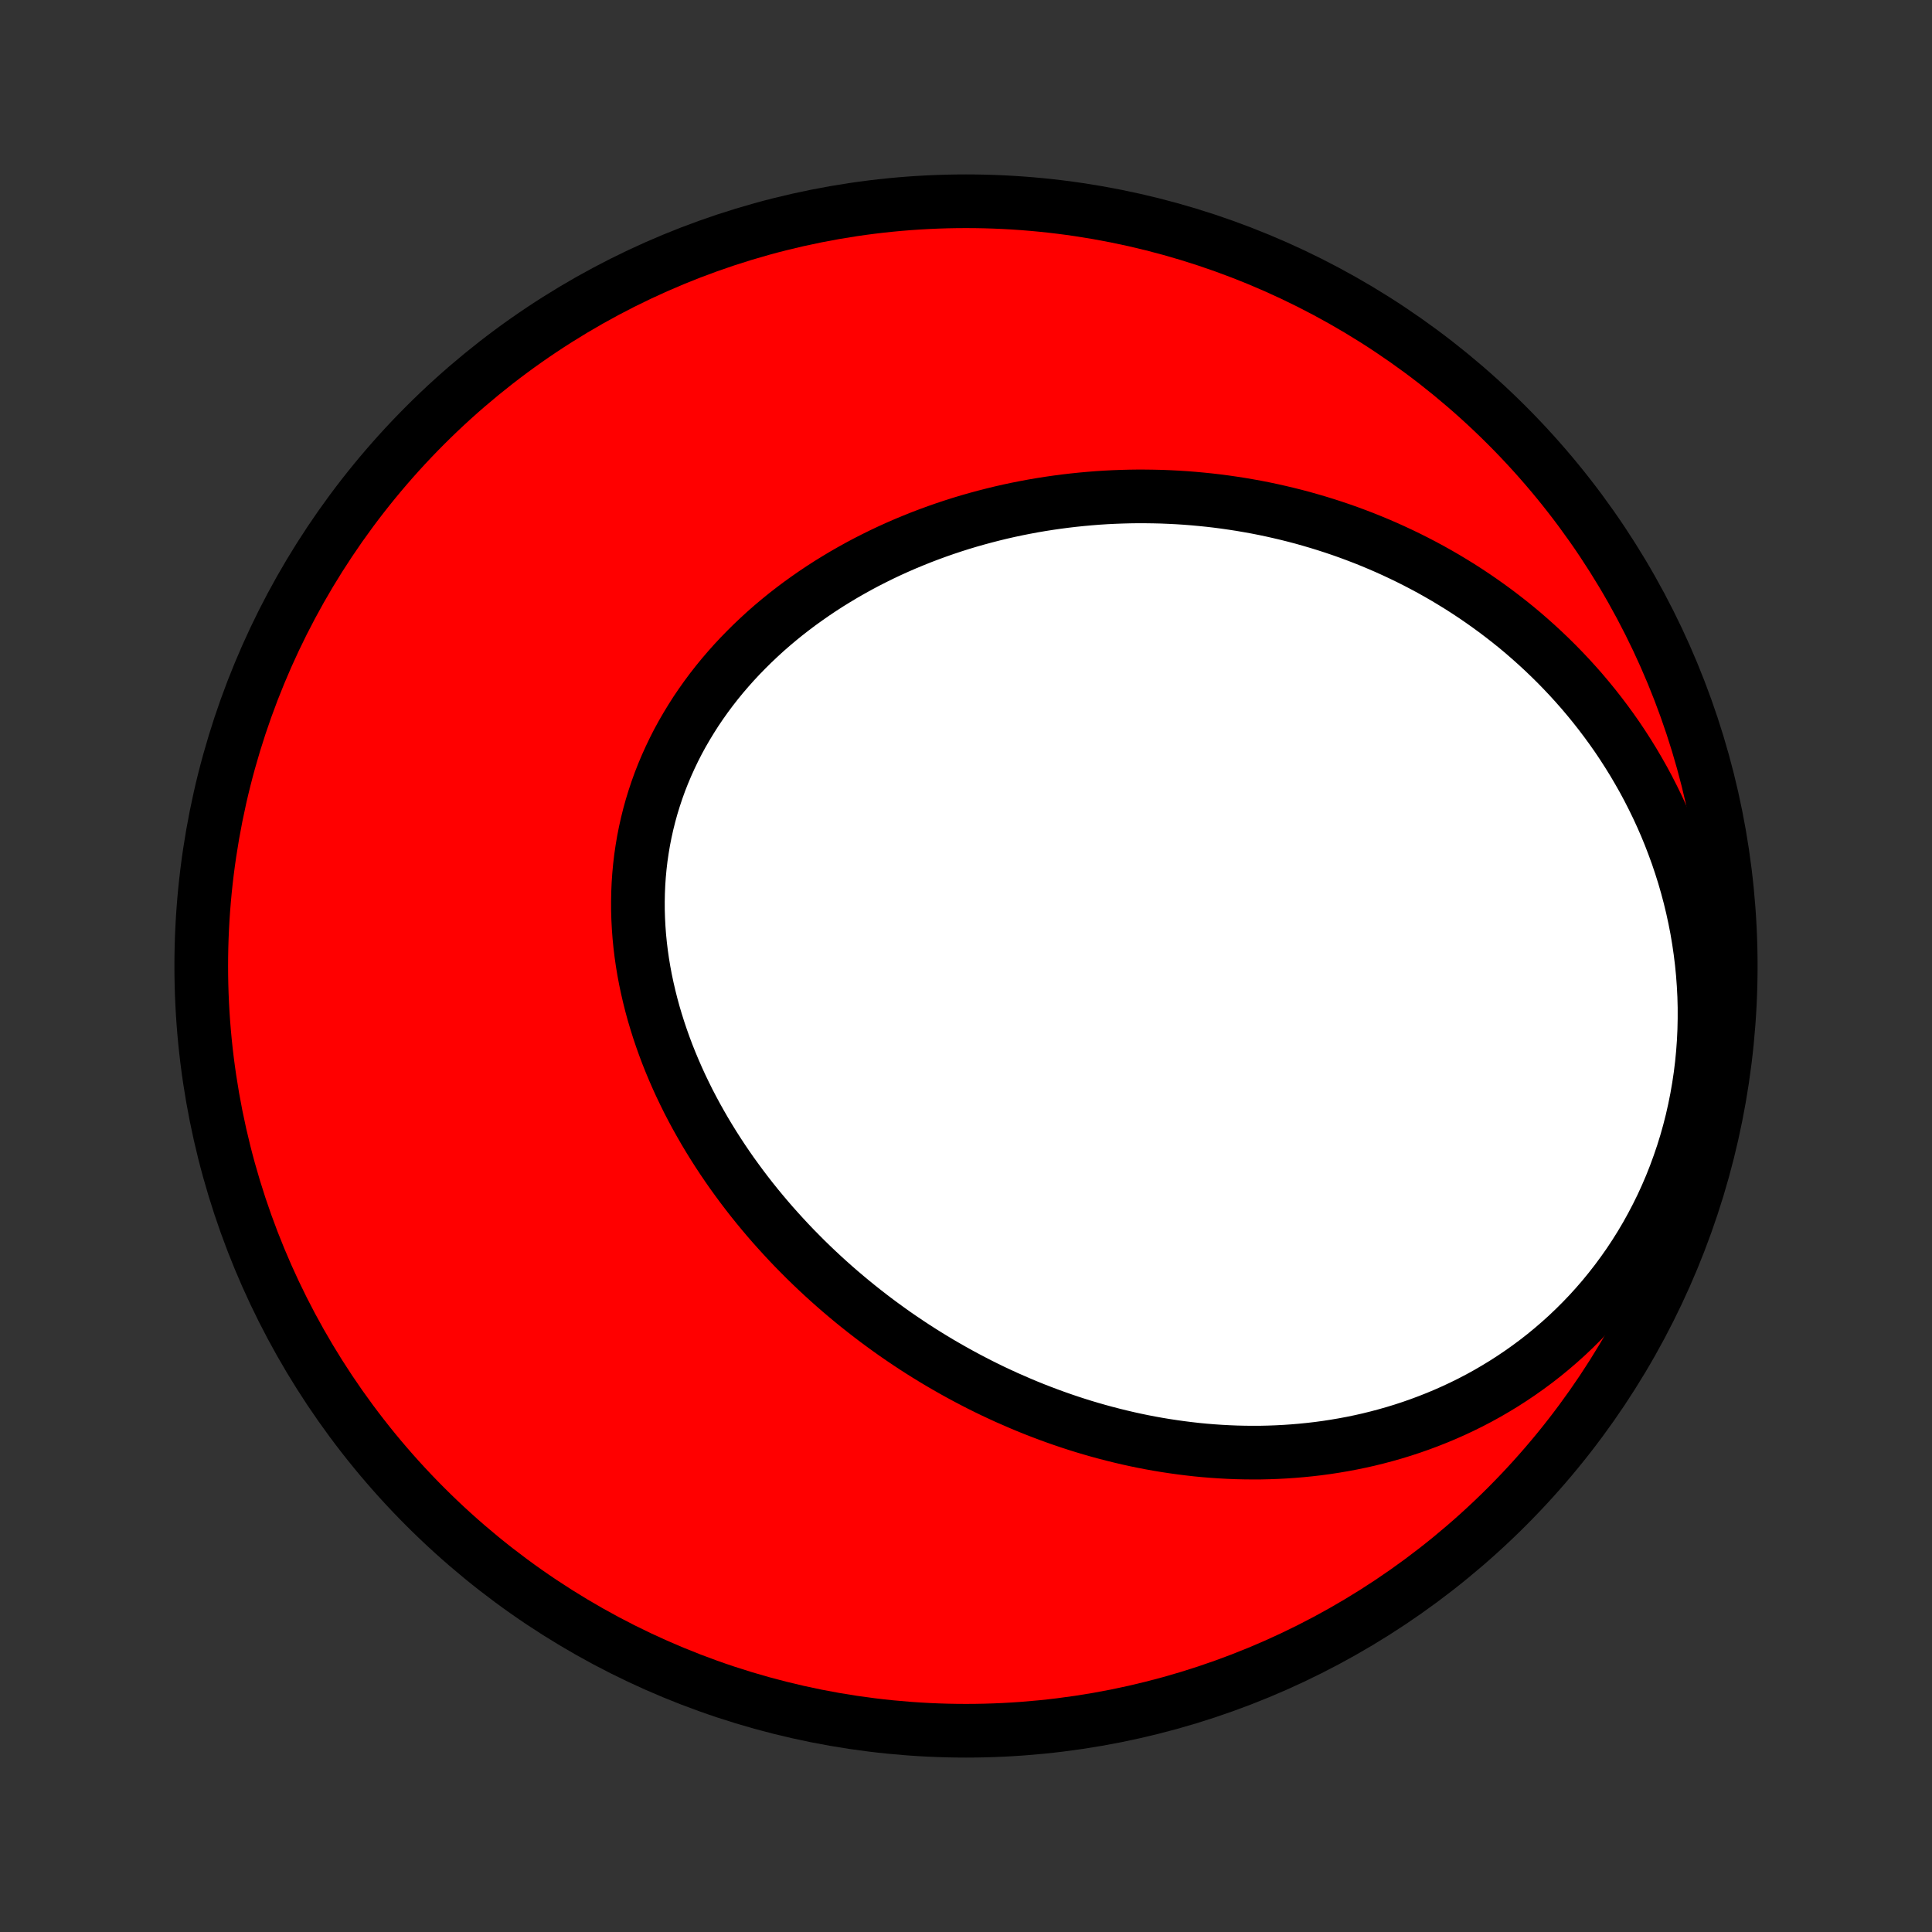 <?xml version="1.0" encoding="utf-8" standalone="no"?>
<!DOCTYPE svg PUBLIC "-//W3C//DTD SVG 1.1//EN"
  "http://www.w3.org/Graphics/SVG/1.1/DTD/svg11.dtd">
<!-- Created with matplotlib (http://matplotlib.org/) -->
<svg height="72pt" version="1.1" viewBox="0 0 72 72" width="72pt" xmlns="http://www.w3.org/2000/svg" xmlns:xlink="http://www.w3.org/1999/xlink">
 <rect x="0" y="0" width="72" height="72" fill="#333333" stroke="none"/>
 <defs>
  <style type="text/css">
*{stroke-linecap:butt;stroke-linejoin:round;}
  </style>
 </defs>
 <g id="figure_1">
  <g id="patch_1">
   <path d="
M0 72
L72 72
L72 0
L0 0
z
" style="fill:none;"/>
  </g>
  <g id="axes_1">
   <g id="PatchCollection_1">
    <defs>
     <path d="
M36 -7.5
C43.558 -7.5 50.808 -10.503 56.153 -15.848
C61.497 -21.192 64.5 -28.442 64.5 -36
C64.5 -43.558 61.497 -50.808 56.153 -56.153
C50.808 -61.497 43.558 -64.5 36 -64.5
C28.442 -64.5 21.192 -61.497 15.848 -56.153
C10.503 -50.808 7.5 -43.558 7.5 -36
C7.5 -28.442 10.503 -21.192 15.848 -15.848
C21.192 -10.503 28.442 -7.5 36 -7.5
z
" id="C0_0_a811fe30f3"/>
     <path d="
M37.517 -19.92
L37.263 -20.037
L37.01 -20.155
L36.759 -20.277
L36.508 -20.402
L36.259 -20.53
L36.012 -20.66
L35.765 -20.793
L35.52 -20.929
L35.276 -21.068
L35.033 -21.209
L34.791 -21.354
L34.551 -21.501
L34.312 -21.651
L34.074 -21.804
L33.838 -21.96
L33.602 -22.119
L33.368 -22.28
L33.136 -22.445
L32.905 -22.612
L32.675 -22.782
L32.446 -22.956
L32.219 -23.132
L31.993 -23.311
L31.768 -23.493
L31.546 -23.678
L31.324 -23.866
L31.104 -24.057
L30.886 -24.251
L30.669 -24.448
L30.454 -24.648
L30.24 -24.852
L30.028 -25.058
L29.819 -25.268
L29.61 -25.48
L29.404 -25.696
L29.2 -25.915
L28.998 -26.137
L28.797 -26.362
L28.599 -26.591
L28.404 -26.822
L28.21 -27.057
L28.019 -27.295
L27.831 -27.536
L27.645 -27.781
L27.462 -28.029
L27.281 -28.279
L27.104 -28.533
L26.929 -28.791
L26.758 -29.051
L26.59 -29.314
L26.425 -29.581
L26.263 -29.851
L26.106 -30.124
L25.952 -30.399
L25.802 -30.678
L25.655 -30.96
L25.514 -31.245
L25.376 -31.532
L25.243 -31.823
L25.115 -32.116
L24.991 -32.412
L24.872 -32.71
L24.759 -33.011
L24.651 -33.314
L24.548 -33.62
L24.451 -33.928
L24.359 -34.238
L24.274 -34.55
L24.195 -34.864
L24.122 -35.18
L24.055 -35.497
L23.995 -35.816
L23.942 -36.136
L23.896 -36.458
L23.857 -36.78
L23.825 -37.103
L23.801 -37.427
L23.784 -37.752
L23.774 -38.077
L23.773 -38.402
L23.779 -38.728
L23.793 -39.053
L23.815 -39.377
L23.845 -39.701
L23.883 -40.025
L23.93 -40.347
L23.984 -40.668
L24.047 -40.988
L24.118 -41.306
L24.197 -41.623
L24.284 -41.937
L24.38 -42.249
L24.483 -42.559
L24.594 -42.867
L24.714 -43.172
L24.841 -43.473
L24.976 -43.772
L25.118 -44.068
L25.267 -44.36
L25.424 -44.648
L25.589 -44.933
L25.76 -45.214
L25.937 -45.492
L26.122 -45.765
L26.312 -46.033
L26.509 -46.298
L26.712 -46.558
L26.921 -46.814
L27.136 -47.065
L27.355 -47.311
L27.581 -47.553
L27.811 -47.789
L28.045 -48.021
L28.285 -48.248
L28.528 -48.471
L28.776 -48.688
L29.028 -48.9
L29.283 -49.107
L29.543 -49.309
L29.805 -49.506
L30.071 -49.697
L30.339 -49.884
L30.611 -50.066
L30.885 -50.243
L31.162 -50.414
L31.441 -50.581
L31.722 -50.742
L32.005 -50.899
L32.29 -51.051
L32.577 -51.197
L32.865 -51.339
L33.155 -51.476
L33.447 -51.608
L33.739 -51.735
L34.033 -51.857
L34.327 -51.975
L34.623 -52.088
L34.919 -52.196
L35.216 -52.3
L35.514 -52.399
L35.812 -52.494
L36.111 -52.584
L36.41 -52.669
L36.71 -52.75
L37.01 -52.827
L37.31 -52.9
L37.61 -52.968
L37.911 -53.032
L38.211 -53.091
L38.511 -53.147
L38.812 -53.198
L39.112 -53.245
L39.412 -53.288
L39.712 -53.327
L40.012 -53.362
L40.312 -53.393
L40.611 -53.42
L40.91 -53.444
L41.209 -53.463
L41.508 -53.478
L41.806 -53.489
L42.104 -53.497
L42.401 -53.501
L42.698 -53.5
L42.995 -53.496
L43.291 -53.489
L43.587 -53.477
L43.883 -53.462
L44.178 -53.443
L44.472 -53.42
L44.766 -53.393
L45.06 -53.363
L45.353 -53.329
L45.646 -53.291
L45.938 -53.249
L46.23 -53.204
L46.521 -53.154
L46.811 -53.102
L47.102 -53.045
L47.391 -52.984
L47.68 -52.919
L47.968 -52.851
L48.256 -52.779
L48.544 -52.703
L48.83 -52.622
L49.117 -52.538
L49.402 -52.45
L49.687 -52.358
L49.971 -52.262
L50.254 -52.162
L50.537 -52.057
L50.819 -51.949
L51.101 -51.836
L51.381 -51.719
L51.661 -51.598
L51.94 -51.472
L52.218 -51.342
L52.495 -51.208
L52.771 -51.069
L53.046 -50.926
L53.321 -50.778
L53.594 -50.625
L53.866 -50.468
L54.136 -50.305
L54.406 -50.139
L54.674 -49.967
L54.941 -49.79
L55.206 -49.608
L55.47 -49.421
L55.732 -49.23
L55.993 -49.032
L56.252 -48.83
L56.509 -48.623
L56.764 -48.41
L57.016 -48.191
L57.267 -47.967
L57.515 -47.738
L57.761 -47.503
L58.005 -47.262
L58.245 -47.016
L58.483 -46.764
L58.718 -46.506
L58.95 -46.243
L59.178 -45.973
L59.403 -45.698
L59.625 -45.416
L59.842 -45.129
L60.056 -44.836
L60.266 -44.537
L60.471 -44.231
L60.671 -43.92
L60.867 -43.603
L61.057 -43.28
L61.243 -42.952
L61.423 -42.617
L61.597 -42.276
L61.766 -41.93
L61.928 -41.578
L62.084 -41.221
L62.233 -40.858
L62.375 -40.489
L62.511 -40.116
L62.638 -39.738
L62.759 -39.354
L62.871 -38.966
L62.975 -38.574
L63.071 -38.177
L63.158 -37.776
L63.237 -37.372
L63.306 -36.964
L63.366 -36.552
L63.417 -36.138
L63.458 -35.721
L63.489 -35.302
L63.511 -34.881
L63.522 -34.459
L63.522 -34.035
L63.513 -33.61
L63.493 -33.185
L63.462 -32.761
L63.421 -32.336
L63.369 -31.913
L63.306 -31.491
L63.233 -31.07
L63.149 -30.652
L63.055 -30.236
L62.95 -29.824
L62.835 -29.415
L62.709 -29.009
L62.573 -28.609
L62.428 -28.213
L62.273 -27.822
L62.108 -27.436
L61.934 -27.056
L61.75 -26.683
L61.558 -26.316
L61.358 -25.955
L61.149 -25.602
L60.932 -25.256
L60.708 -24.917
L60.476 -24.587
L60.238 -24.264
L59.992 -23.949
L59.741 -23.642
L59.483 -23.344
L59.22 -23.054
L58.951 -22.773
L58.677 -22.5
L58.399 -22.236
L58.116 -21.981
L57.829 -21.734
L57.539 -21.496
L57.245 -21.267
L56.947 -21.046
L56.647 -20.834
L56.344 -20.63
L56.039 -20.434
L55.731 -20.247
L55.422 -20.067
L55.111 -19.896
L54.799 -19.733
L54.485 -19.578
L54.171 -19.431
L53.855 -19.291
L53.539 -19.159
L53.222 -19.034
L52.905 -18.916
L52.588 -18.805
L52.271 -18.701
L51.954 -18.604
L51.637 -18.514
L51.321 -18.43
L51.005 -18.352
L50.689 -18.281
L50.374 -18.216
L50.06 -18.157
L49.747 -18.104
L49.435 -18.056
L49.123 -18.014
L48.813 -17.978
L48.504 -17.947
L48.196 -17.921
L47.889 -17.9
L47.583 -17.884
L47.279 -17.873
L46.976 -17.866
L46.674 -17.865
L46.374 -17.868
L46.075 -17.875
L45.777 -17.887
L45.481 -17.903
L45.186 -17.923
L44.893 -17.947
L44.601 -17.975
L44.311 -18.008
L44.022 -18.044
L43.734 -18.084
L43.449 -18.127
L43.164 -18.174
L42.881 -18.225
L42.599 -18.279
L42.319 -18.337
L42.041 -18.398
L41.764 -18.463
L41.488 -18.531
L41.214 -18.602
L40.941 -18.676
L40.669 -18.754
L40.399 -18.834
L40.13 -18.918
L39.863 -19.005
L39.597 -19.095
L39.332 -19.188
L39.069 -19.284
L38.807 -19.383
L38.547 -19.484
L38.287 -19.589
L38.029 -19.697
z
" id="C0_1_3f2cf6ba93"/>
    </defs>
    <g clip-path="url(#p1bffca34e9)">
     <use style="fill:#ff0000;stroke:#000000;stroke-width:2.0;" x="0.0" xlink:href="#C0_0_a811fe30f3" y="72.0"/>
    </g>
    <g clip-path="url(#p1bffca34e9)">
     <use style="fill:#ffffff;stroke:#000000;stroke-width:2.0;" x="0.0" xlink:href="#C0_1_3f2cf6ba93" y="72.0"/>
    </g>
   </g>
  </g>
 </g>
 <defs>
  <clipPath id="p1bffca34e9">
   <rect height="72.0" width="72.0" x="0.0" y="0.0"/>
  </clipPath>
 </defs>
</svg>
